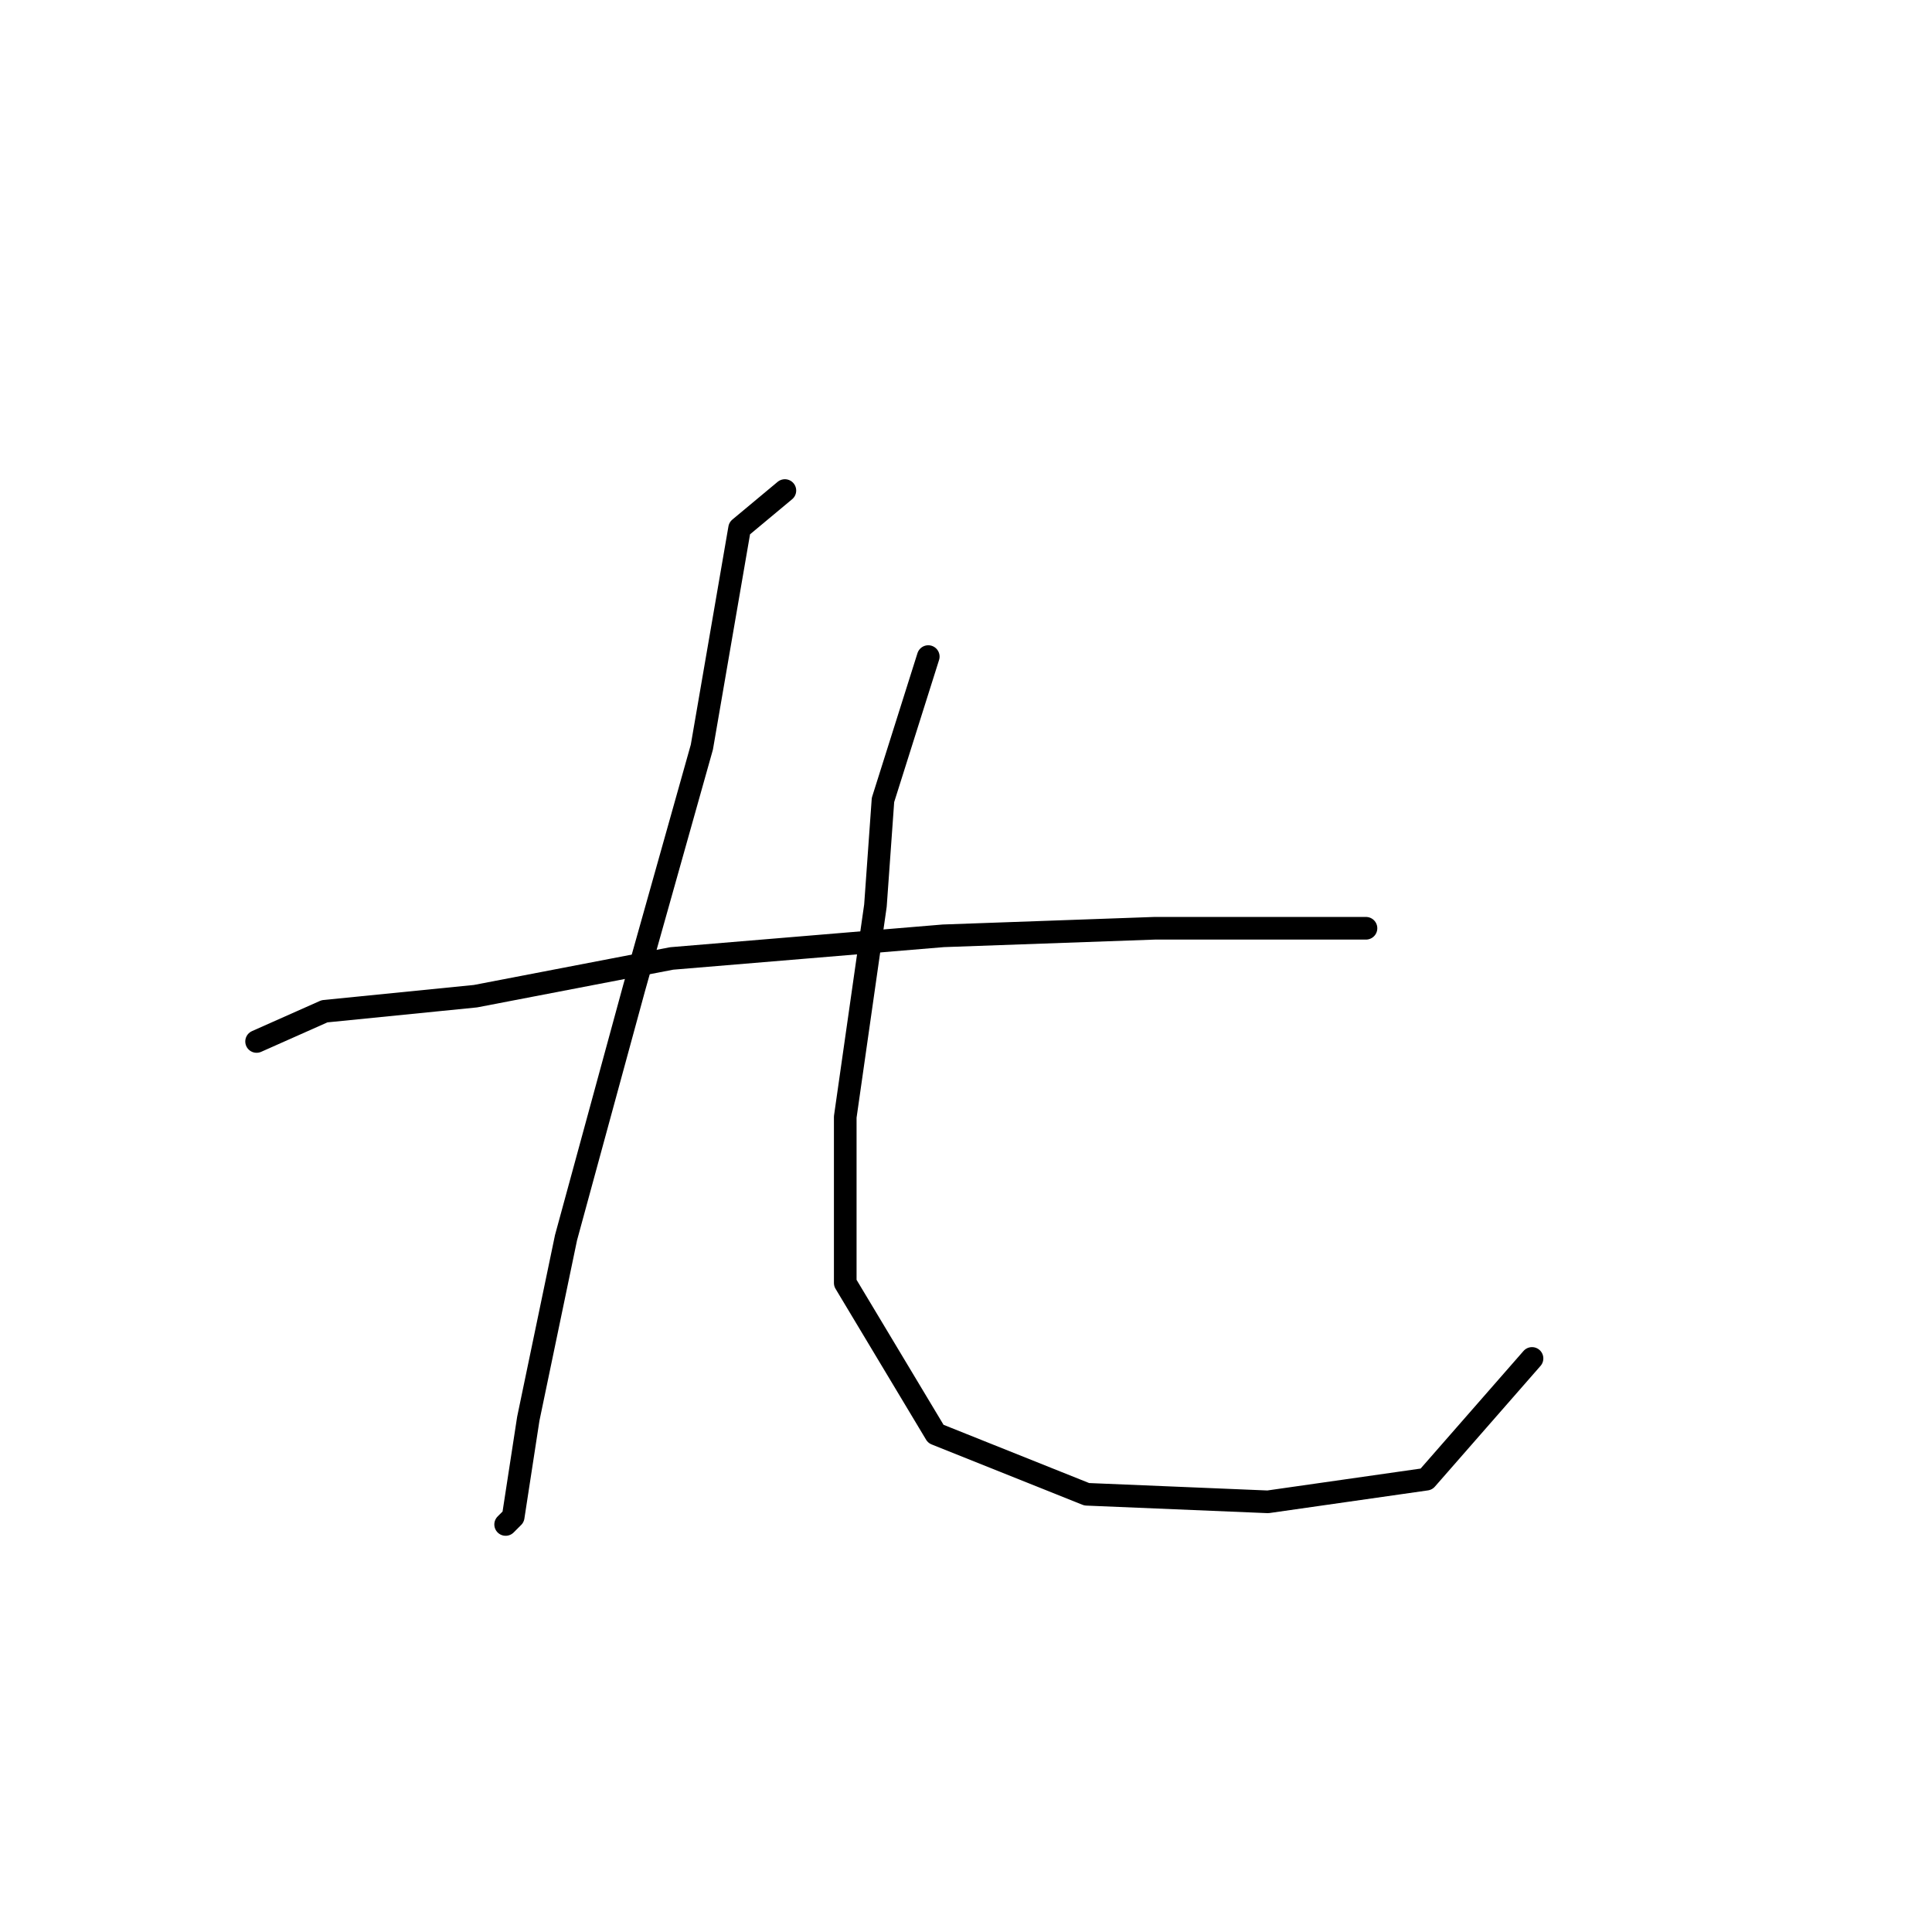 <?xml version="1.0" standalone="no"?>
    <svg width="256" height="256" xmlns="http://www.w3.org/2000/svg" version="1.1">
    <polyline stroke="black" stroke-width="3" stroke-linecap="round" fill="transparent" stroke-linejoin="round" points="34 138 43 134 63 132 89 127 125 124 153 123 172 123 179 123 181 123 181 123 " />
        <polyline stroke="black" stroke-width="3" stroke-linecap="round" fill="transparent" stroke-linejoin="round" points="104 65 98 70 93 99 84 131 75 164 70 188 68 201 67 202 67 202 " />
        <polyline stroke="black" stroke-width="3" stroke-linecap="round" fill="transparent" stroke-linejoin="round" points="123 87 117 106 116 120 112 148 112 170 124 190 144 198 168 199 189 196 203 180 203 180 " />
        </svg>